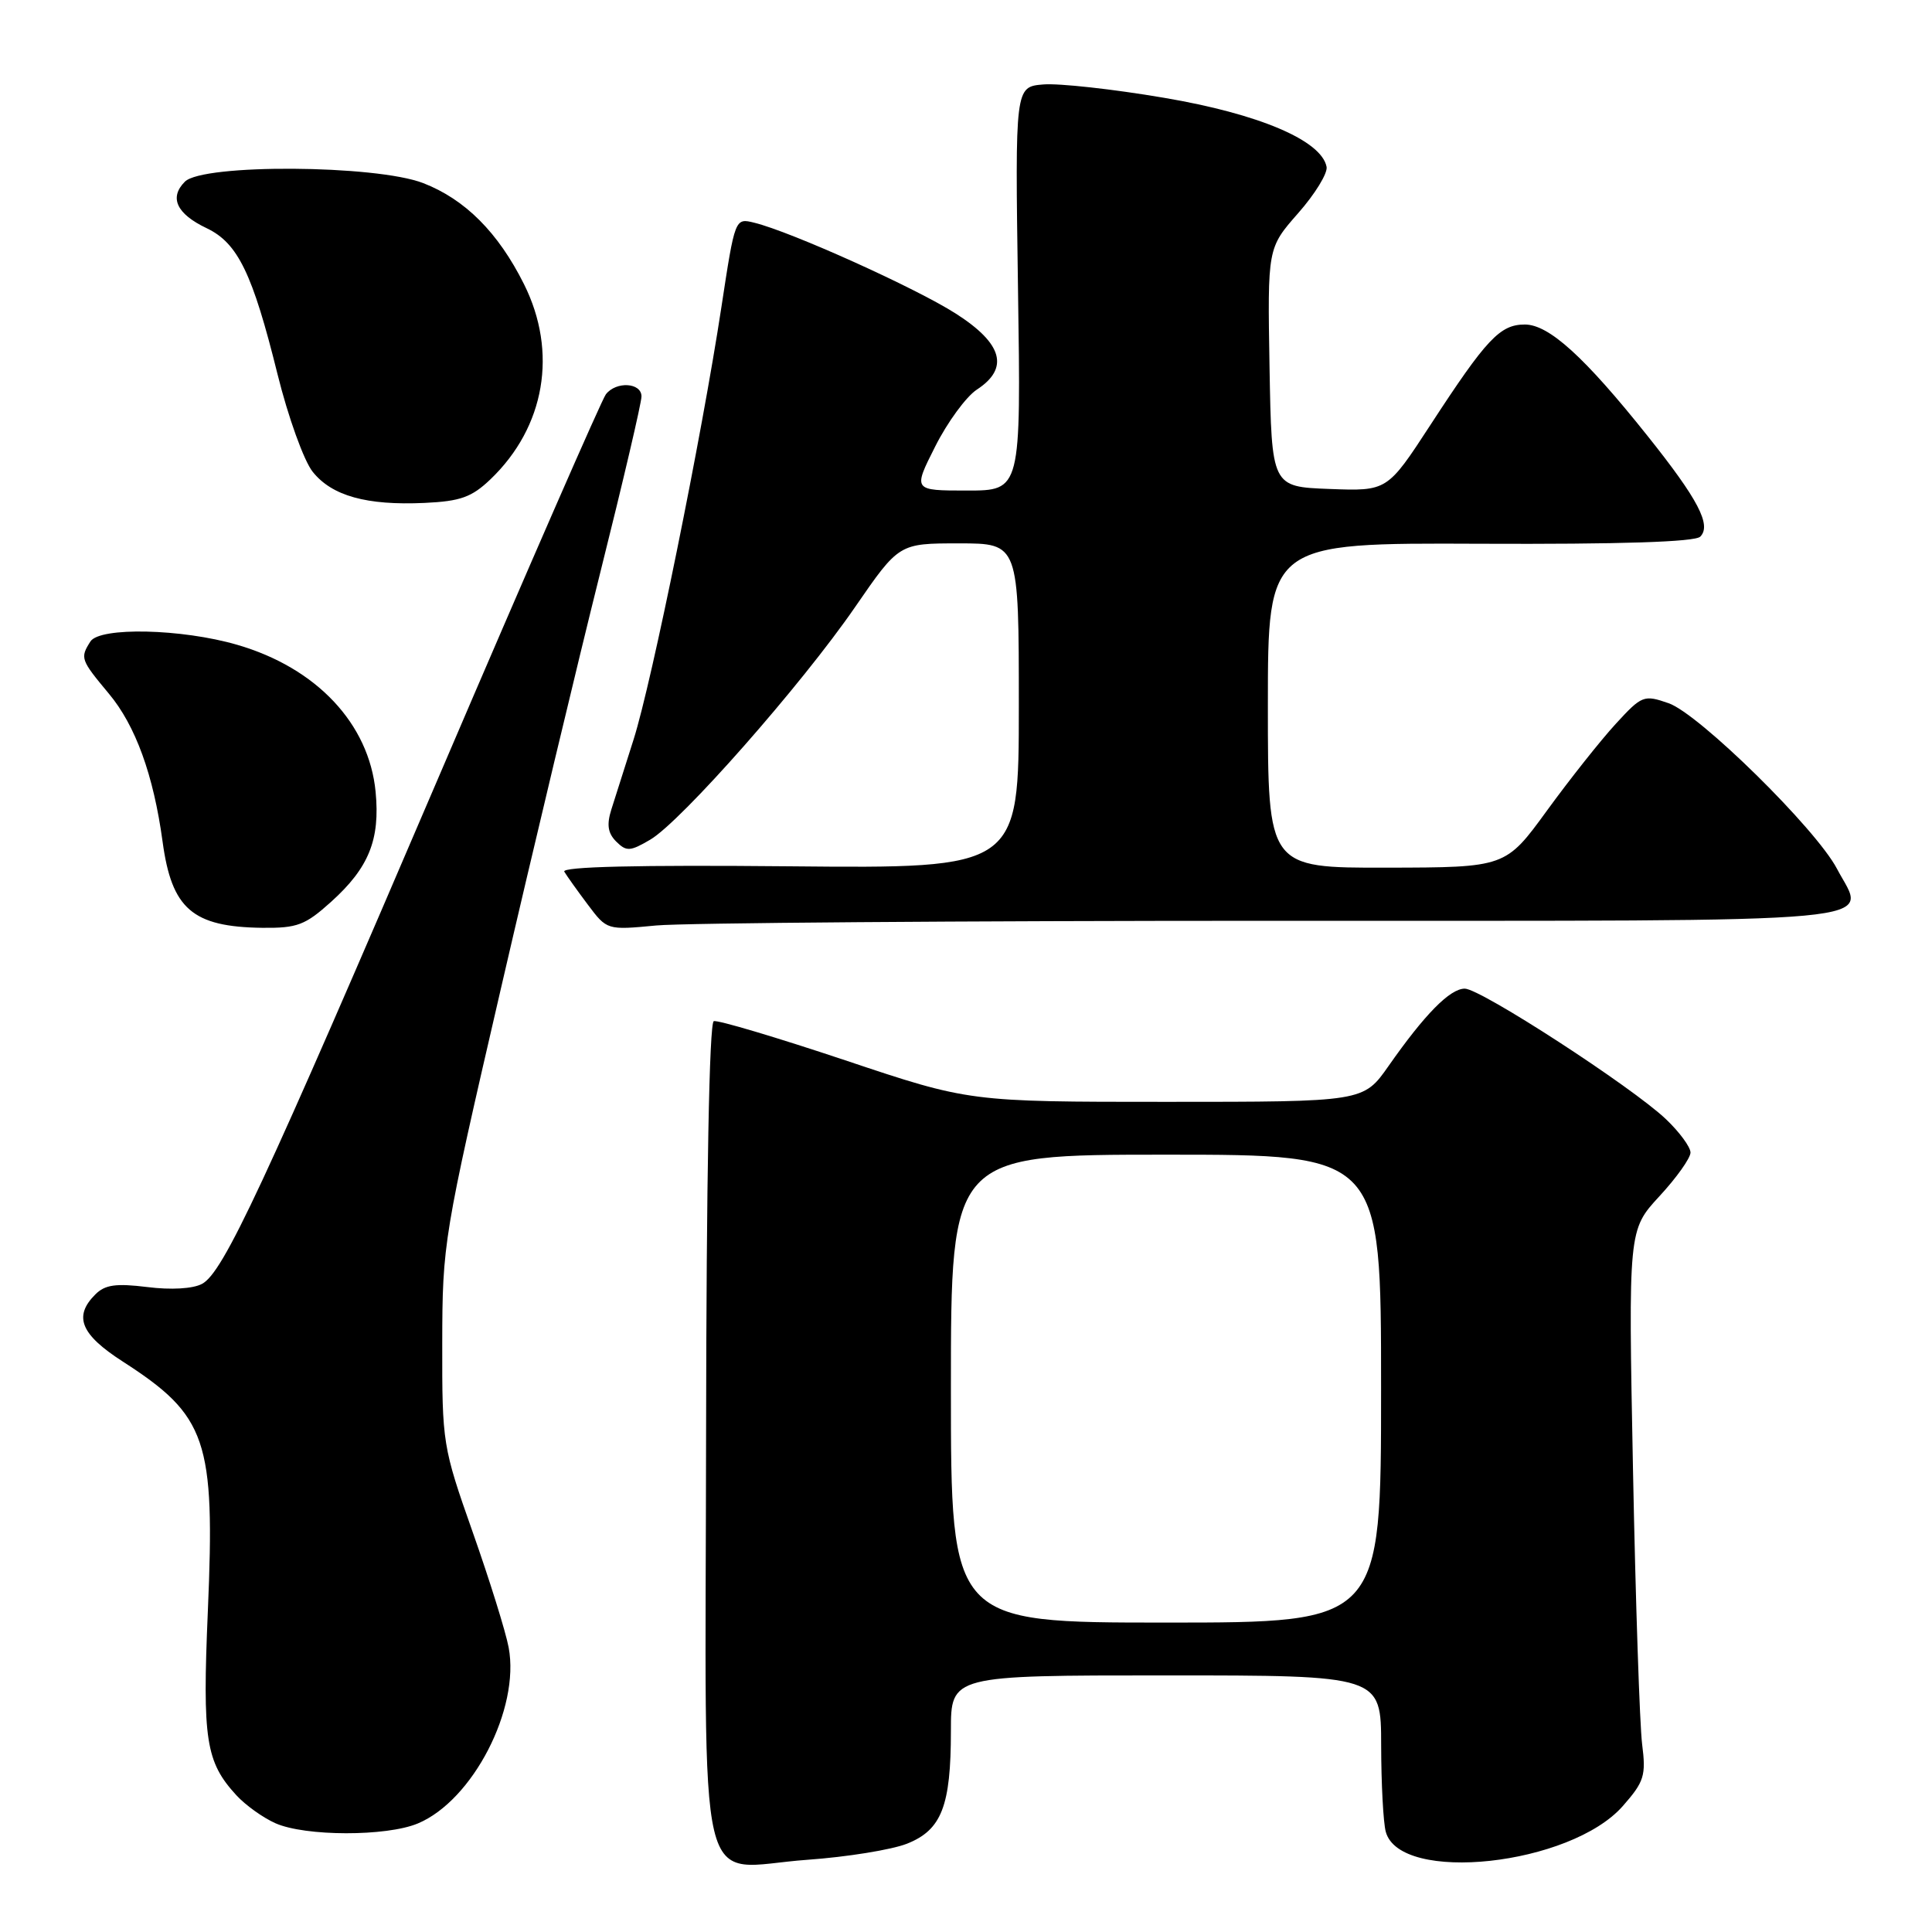 <?xml version="1.0" encoding="UTF-8" standalone="no"?>
<!DOCTYPE svg PUBLIC "-//W3C//DTD SVG 1.1//EN" "http://www.w3.org/Graphics/SVG/1.1/DTD/svg11.dtd" >
<svg xmlns="http://www.w3.org/2000/svg" xmlns:xlink="http://www.w3.org/1999/xlink" version="1.1" viewBox="0 0 256 256">
 <g >
 <path fill="currentColor"
d=" M 120.18 244.30 C 124.77 242.48 126.00 239.31 126.00 229.35 C 126.00 222.00 126.00 222.00 154.50 222.00 C 183.00 222.00 183.00 222.00 183.01 231.25 C 183.02 236.34 183.29 241.49 183.62 242.71 C 185.48 249.65 208.11 247.20 215.04 239.30 C 217.87 236.08 218.12 235.27 217.59 231.11 C 217.27 228.58 216.72 212.21 216.38 194.74 C 215.76 162.98 215.76 162.98 219.88 158.51 C 222.15 156.06 224.00 153.45 224.00 152.72 C 224.00 151.99 222.54 150.00 220.75 148.30 C 216.25 144.02 196.19 131.00 194.09 131.00 C 192.13 131.00 188.80 134.38 183.99 141.25 C 180.66 146.00 180.66 146.00 154.55 146.00 C 128.43 146.00 128.43 146.00 111.98 140.49 C 102.94 137.47 95.10 135.13 94.58 135.31 C 93.98 135.51 93.60 156.25 93.56 189.93 C 93.49 253.81 91.99 247.50 107.00 246.43 C 112.22 246.06 118.16 245.10 120.18 244.30 Z  M 55.36 241.62 C 62.64 238.58 68.92 226.42 67.40 218.30 C 67.01 216.21 64.86 209.32 62.63 203.00 C 58.65 191.71 58.58 191.25 58.60 178.00 C 58.62 164.74 58.76 163.89 66.37 131.00 C 70.63 112.57 76.57 87.73 79.56 75.78 C 82.55 63.84 85.00 53.38 85.00 52.53 C 85.00 50.69 81.64 50.49 80.28 52.25 C 79.74 52.94 69.96 75.33 58.54 102.00 C 34.80 157.44 29.59 168.62 26.77 170.12 C 25.56 170.77 22.65 170.94 19.51 170.54 C 15.36 170.03 13.91 170.23 12.63 171.52 C 9.71 174.43 10.69 176.82 16.25 180.40 C 27.43 187.60 28.52 190.78 27.54 213.50 C 26.81 230.53 27.26 233.46 31.32 237.88 C 32.52 239.19 34.85 240.86 36.50 241.59 C 40.44 243.34 51.20 243.36 55.36 241.62 Z  M 43.88 119.49 C 48.88 114.98 50.38 111.26 49.77 104.92 C 48.90 95.89 41.94 88.49 31.43 85.44 C 24.09 83.30 13.22 83.06 11.98 85.00 C 10.59 87.19 10.68 87.42 14.43 91.92 C 17.96 96.14 20.34 102.70 21.54 111.50 C 22.75 120.44 25.50 122.82 34.75 122.94 C 39.39 122.99 40.44 122.59 43.88 119.49 Z  M 168.78 122.01 C 252.77 122.00 247.29 122.50 243.41 115.12 C 240.64 109.83 225.12 94.57 221.10 93.18 C 217.82 92.04 217.56 92.14 214.10 95.91 C 212.12 98.06 208.03 103.22 205.00 107.38 C 199.50 114.94 199.50 114.94 183.75 114.97 C 168.00 115.00 168.00 115.00 168.00 93.46 C 168.00 71.93 168.00 71.93 196.12 72.05 C 214.68 72.13 224.59 71.81 225.29 71.11 C 226.81 69.59 225.02 66.17 218.30 57.75 C 209.94 47.27 205.23 43.00 202.05 43.00 C 198.76 43.00 196.97 44.90 189.55 56.29 C 183.82 65.08 183.82 65.08 176.16 64.79 C 168.50 64.50 168.50 64.50 168.22 48.68 C 167.95 32.87 167.95 32.87 172.01 28.25 C 174.25 25.71 175.94 22.95 175.78 22.11 C 175.11 18.61 166.82 15.09 154.25 12.96 C 147.51 11.81 140.31 11.02 138.25 11.19 C 134.50 11.50 134.50 11.50 134.89 38.25 C 135.29 65.00 135.29 65.00 128.13 65.00 C 120.97 65.00 120.97 65.00 123.92 59.16 C 125.54 55.94 128.02 52.56 129.43 51.63 C 133.77 48.80 132.87 45.53 126.66 41.56 C 121.35 38.16 104.81 30.70 99.94 29.51 C 97.39 28.88 97.39 28.88 95.59 40.69 C 92.99 57.80 86.36 90.44 83.95 98.00 C 82.81 101.58 81.48 105.74 81.01 107.25 C 80.37 109.27 80.54 110.40 81.65 111.51 C 83.00 112.85 83.49 112.83 86.16 111.26 C 90.25 108.86 106.21 90.75 113.31 80.43 C 119.12 72.00 119.12 72.00 127.06 72.00 C 135.00 72.00 135.00 72.00 135.00 93.54 C 135.00 115.08 135.00 115.08 104.59 114.79 C 84.52 114.60 74.39 114.84 74.77 115.50 C 75.10 116.05 76.50 118.02 77.89 119.87 C 80.43 123.25 80.43 123.25 86.96 122.63 C 90.56 122.29 127.38 122.01 168.78 122.01 Z  M 65.00 63.50 C 72.23 56.57 73.93 46.65 69.43 37.65 C 66.01 30.80 61.62 26.41 56.07 24.26 C 49.77 21.83 26.88 21.69 24.50 24.07 C 22.39 26.18 23.39 28.34 27.39 30.24 C 31.52 32.21 33.47 36.25 36.77 49.57 C 38.17 55.23 40.27 61.06 41.43 62.51 C 43.98 65.71 48.57 66.99 56.25 66.64 C 61.02 66.42 62.51 65.88 65.00 63.50 Z  M 126.00 184.00 C 126.00 153.00 126.00 153.00 154.50 153.00 C 183.00 153.00 183.00 153.00 183.00 184.00 C 183.00 215.00 183.00 215.00 154.50 215.00 C 126.00 215.00 126.00 215.00 126.00 184.00 Z "/>
</g>
</svg>